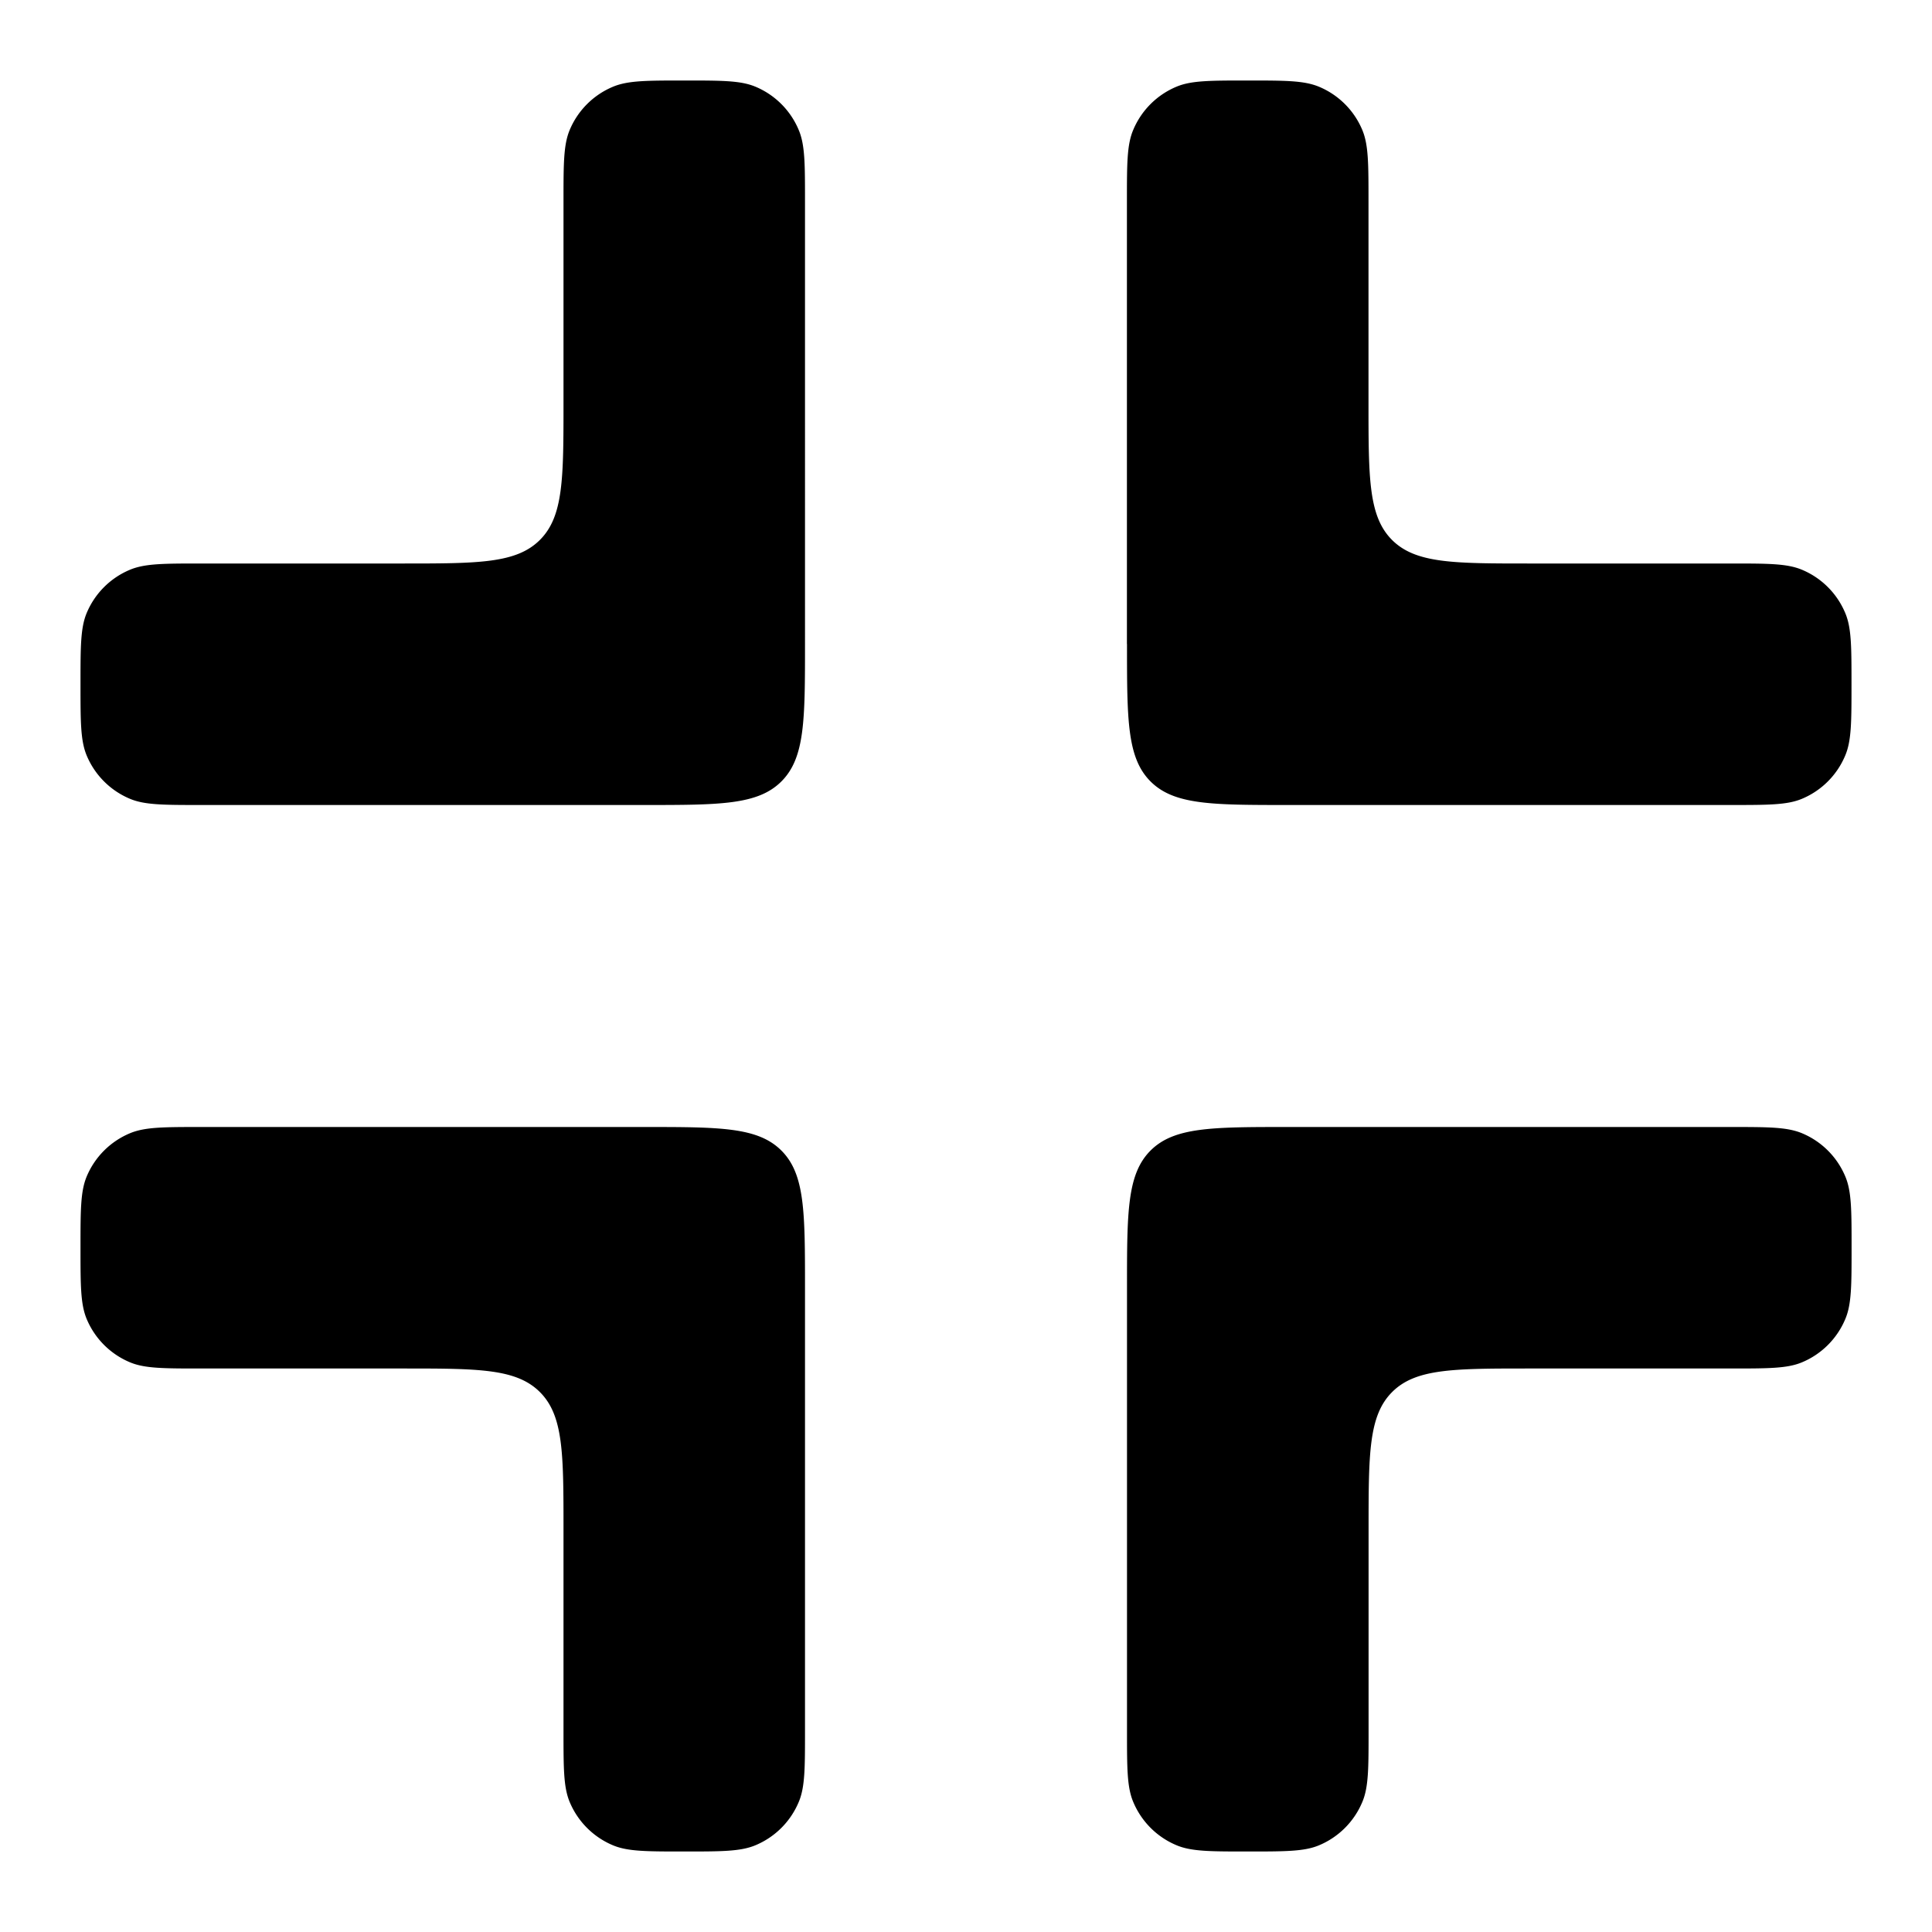 <svg viewBox="0 0 24 24" xmlns="http://www.w3.org/2000/svg"><path d="M10 8c0 .943 0 1.414-.293 1.707C9.414 10 8.942 10 8 10H2.5c-.466 0-.7 0-.883-.076a1 1 0 0 1-.541-.541C1 9.199 1 8.966 1 8.5s0-.699.076-.883a1 1 0 0 1 .54-.54C1.802 7 2.035 7 2.5 7H5c.942 0 1.414 0 1.707-.293C7 6.414 7 5.943 7 5V2.5c0-.466 0-.699.076-.883a1 1 0 0 1 .54-.54C7.802 1 8.035 1 8.5 1s.698 0 .882.076a1 1 0 0 1 .541.541c.077.184.077.417.077.883V8Zm4 0c0 .943 0 1.414.292 1.707.293.293.765.293 1.707.293h5.5c.466 0 .7 0 .883-.076a1 1 0 0 0 .541-.541C23 9.199 23 8.966 23 8.5s0-.699-.077-.883a1 1 0 0 0-.54-.54C22.197 7 21.964 7 21.5 7H19c-.943 0-1.415 0-1.708-.293C17 6.414 17 5.943 17 5V2.5c0-.466 0-.699-.076-.883a1 1 0 0 0-.54-.54C16.197 1 15.965 1 15.5 1s-.7 0-.883.076a1 1 0 0 0-.541.541c-.077.184-.077.417-.077.883V8Zm-6 6c.942 0 1.414 0 1.707.293.293.293.293.764.293 1.707v5.5c0 .466 0 .699-.077.883a1 1 0 0 1-.54.54C9.197 23 8.964 23 8.5 23c-.466 0-.7 0-.883-.076a1 1 0 0 1-.541-.541C7 22.199 7 21.966 7 21.5V19c0-.943 0-1.414-.293-1.707C6.414 17 5.942 17 5 17H2.5c-.466 0-.7 0-.883-.076a1 1 0 0 1-.541-.541C1 16.199 1 15.966 1 15.5s0-.699.076-.883a1 1 0 0 1 .54-.54C1.802 14 2.035 14 2.5 14H8Zm8 0c-.943 0-1.415 0-1.708.293C14 14.586 14 15.057 14 16v5.5c0 .466 0 .699.077.883a1 1 0 0 0 .54.54c.185.077.418.077.883.077.466 0 .7 0 .883-.076a1 1 0 0 0 .541-.541c.077-.184.077-.417.077-.883V19c0-.943 0-1.414.292-1.707C17.585 17 18.057 17 19 17h2.5c.466 0 .7 0 .883-.076a1 1 0 0 0 .541-.541c.077-.184.077-.417.077-.883s0-.699-.077-.883a1 1 0 0 0-.54-.54C22.197 14 21.964 14 21.5 14H16Z"/></svg>